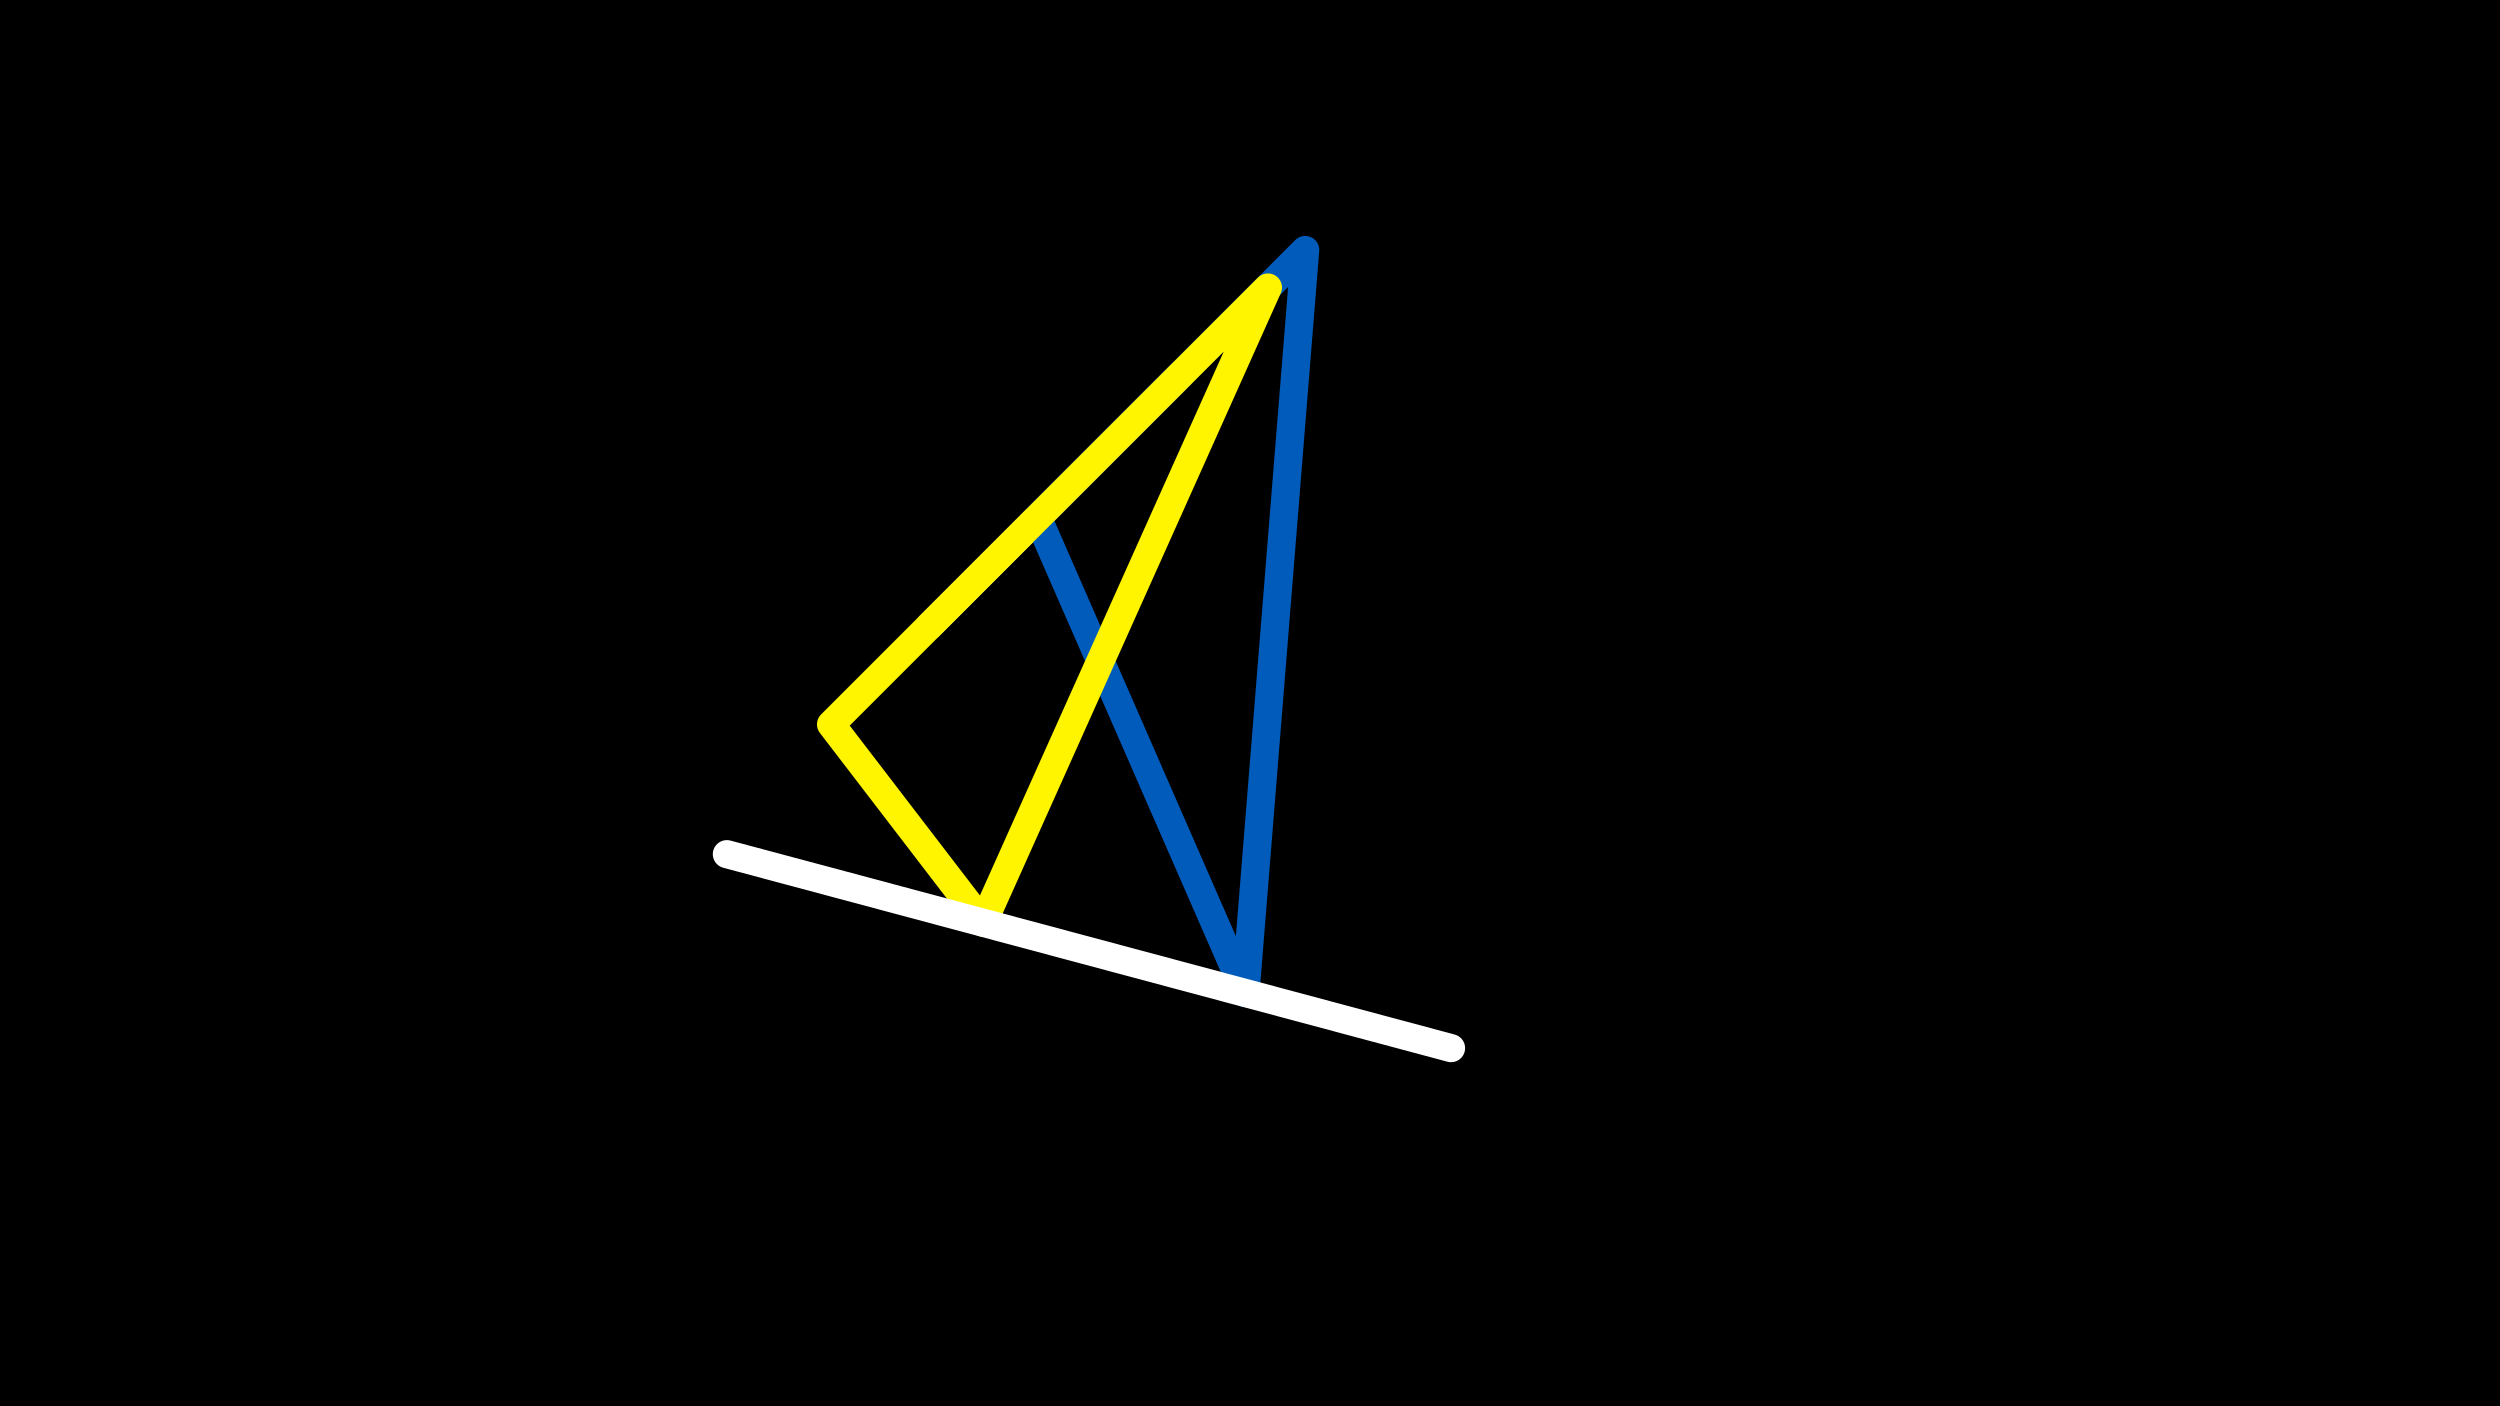 <svg width="1200" height="675" viewBox="-500 -500 1200 675" xmlns="http://www.w3.org/2000/svg"><rect x="-500" y="-500" width="1200" height="675" fill="#333333" stroke="none"/><path d="M-500,-500H1200V675H-1200Z" fill="#000"/><style>path{stroke-width:13.5; stroke-linejoin:round}</style><path d="M66.5-319.9l-120.3 120.3 57.4-57.4zZ" fill="none" stroke="#c2e1ff"/><path d="M-1.9-251.5l99.7 228.2 28.7-356.7zZ" fill="none" stroke="#005bbb"/><path d="M108.6-362l-136.7 304.9-73-95.2zZ" fill="none" stroke="#fff500"/><path d="M-96.1-75.3l292.6 78.4-347.6-93.1zZ" fill="none" stroke="#fff"/></svg>